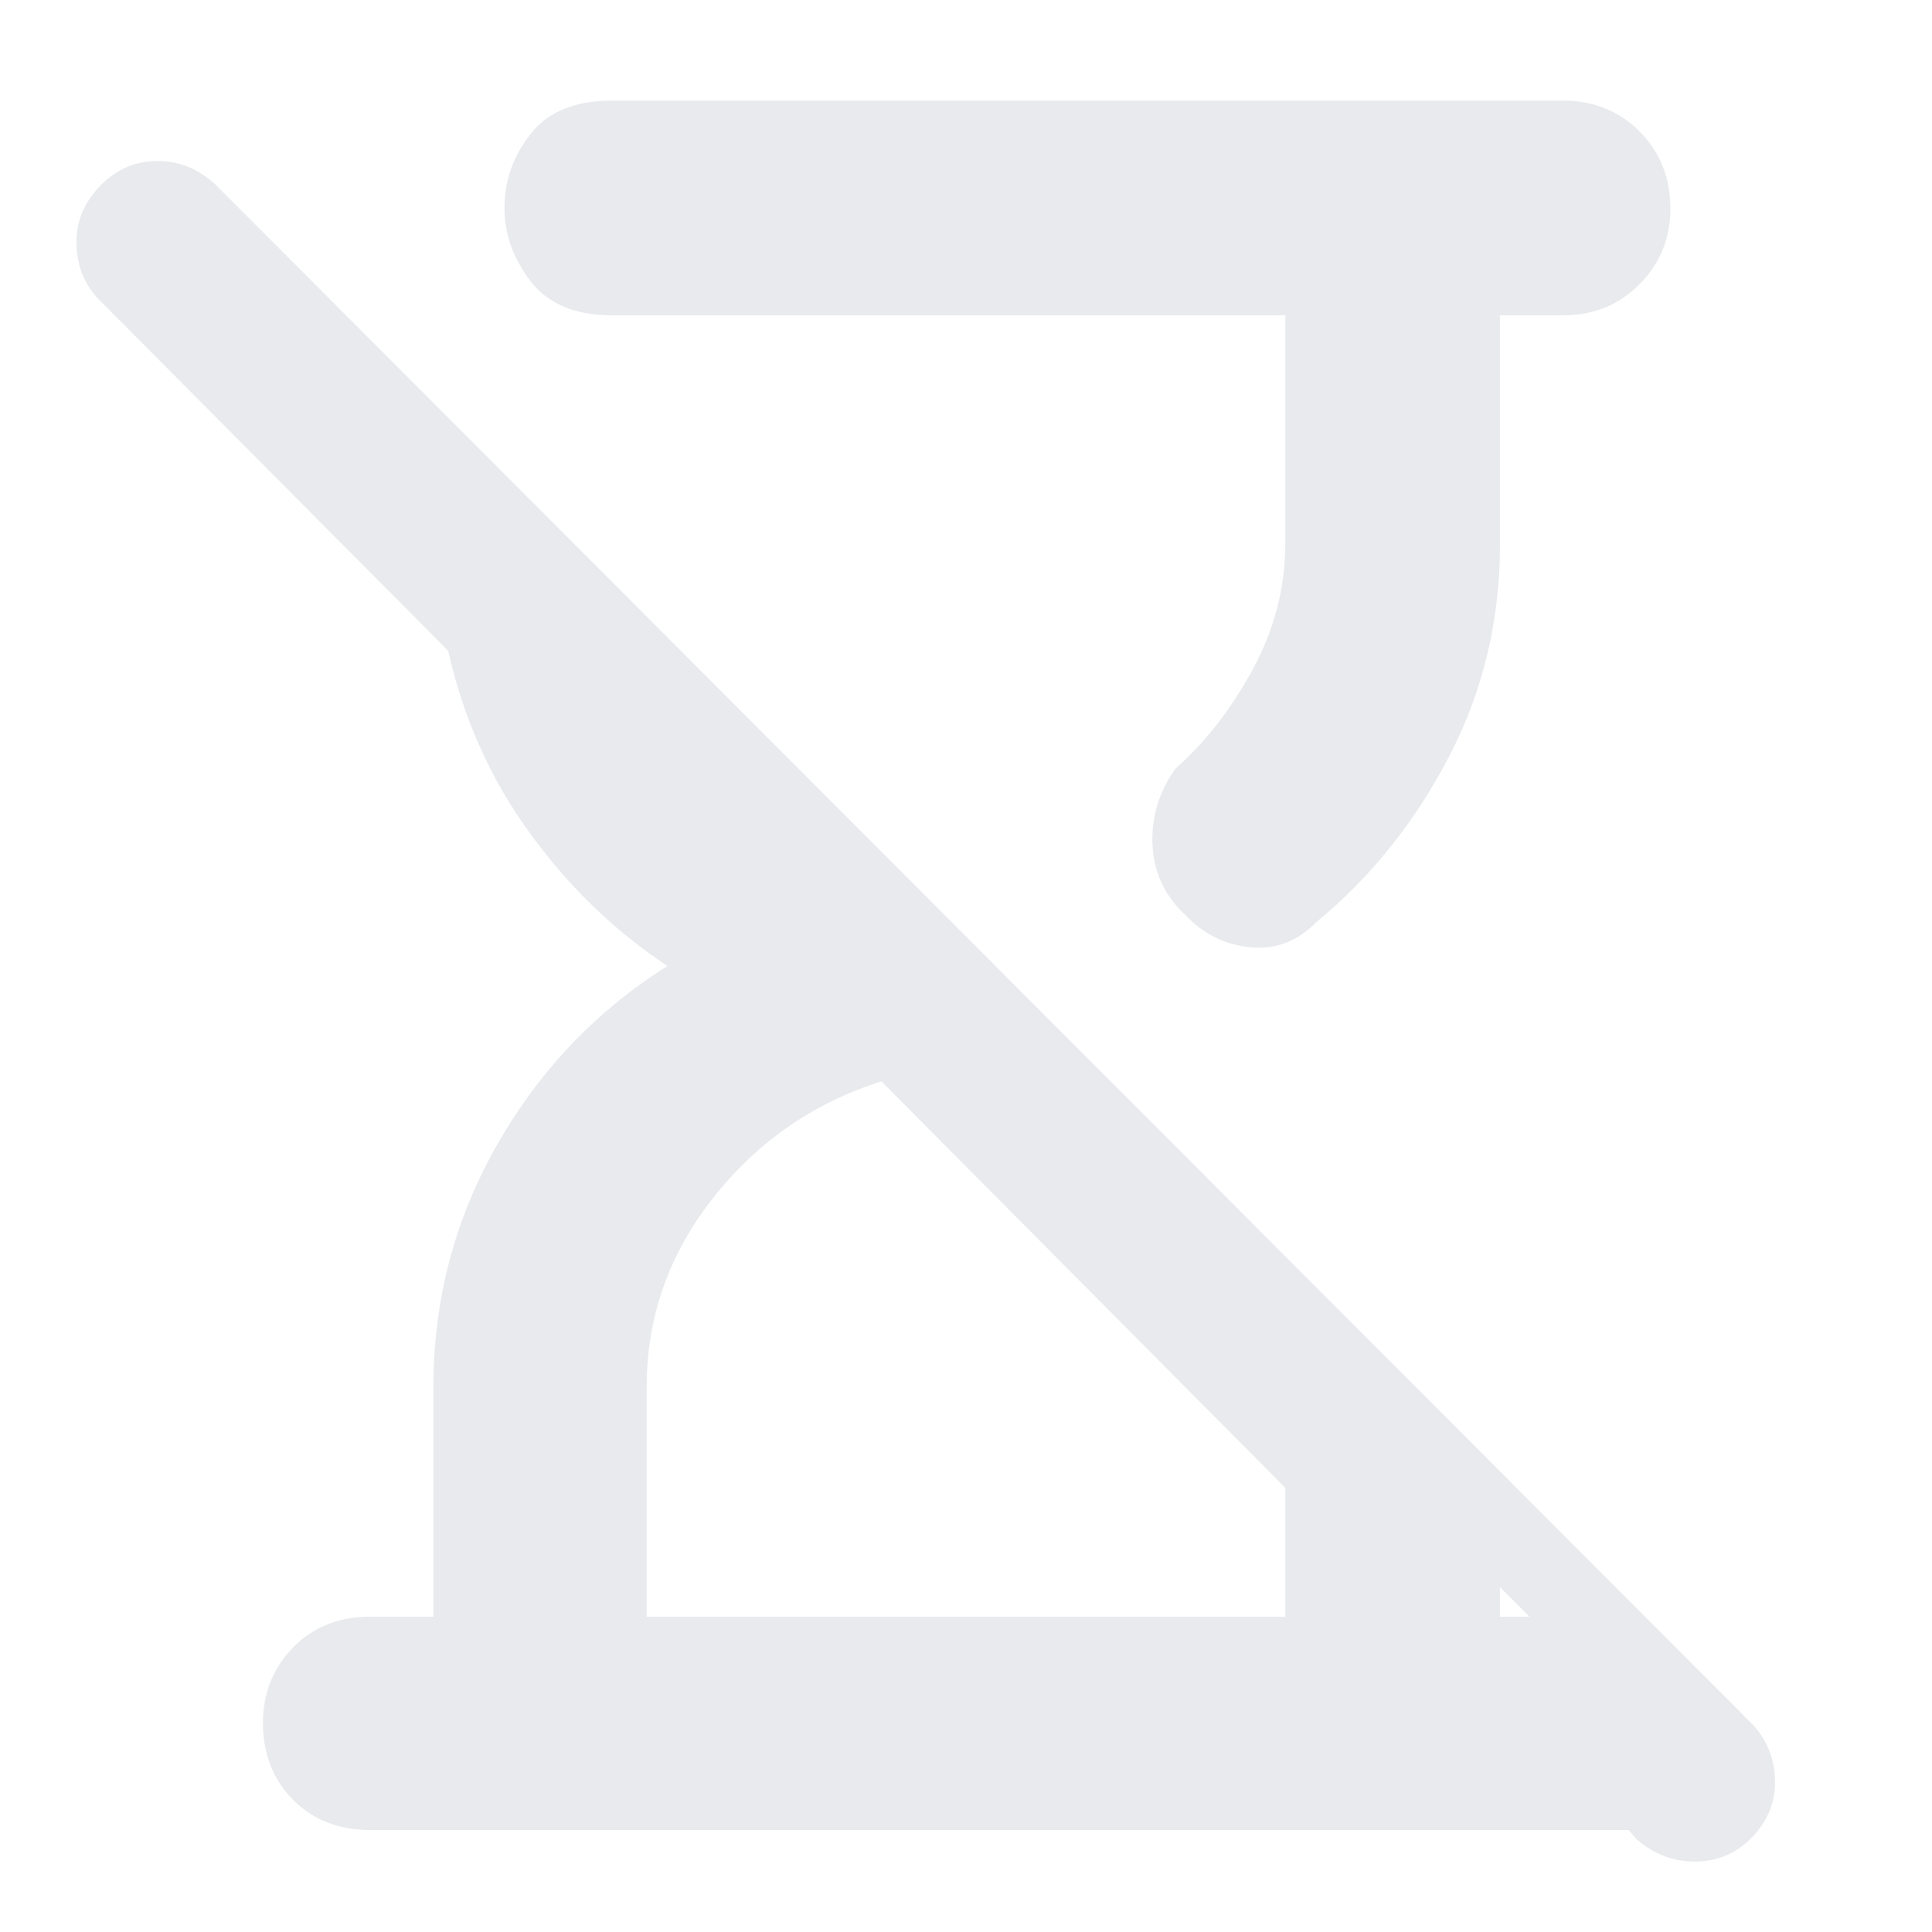 <svg xmlns="http://www.w3.org/2000/svg" height="24px" viewBox="0 -960 960 960" width="24px" fill="#e8eaed"><path d="m813.33-45.94-4-4.73H184q-23.5 0-38.42-15.07-14.91-15.07-14.91-38.17 0-22.09 14.91-37.42 14.92-15.34 38.42-15.34h31.33v-113.76q0-65.24 31.67-120.74T331.67-480q-39.34-26-68.5-66.17-29.17-40.16-40.5-90.5L49.33-811q-11-11.13-11.33-27.9-.33-16.77 12.44-29.43Q62.21-880 78.27-880t28.71 11.63l763.69 765.04q11 11.72 11.33 28.19.33 16.47-12.44 29.14-11.41 11-27.49 11-16.07 0-28.74-10.94ZM638.67-803.33H304q-27.33 0-40.33-16.92t-13-36.42q0-20.25 13-36.79T304-910h472.67q22.76 0 38.05 15.34Q830-879.32 830-856.28q0 22.03-15.28 37.49-15.29 15.46-38.05 15.46h-31.34v113.82q0 56.84-25.33 105.51t-65.67 82Q640-487.33 621-489.33t-32.33-16.34q-15-14-15.98-34.48-.98-20.48 11.31-37.85 22.33-19.67 38.5-49.41 16.17-29.74 16.17-62.59v-113.33ZM321.33-156.67h317.34v-64.03L438-422.67q-50.67 16-83.67 57.92-33 41.91-33 93.89v114.19Zm424 0H760l-14.67-14.66v14.66Z"/></svg>